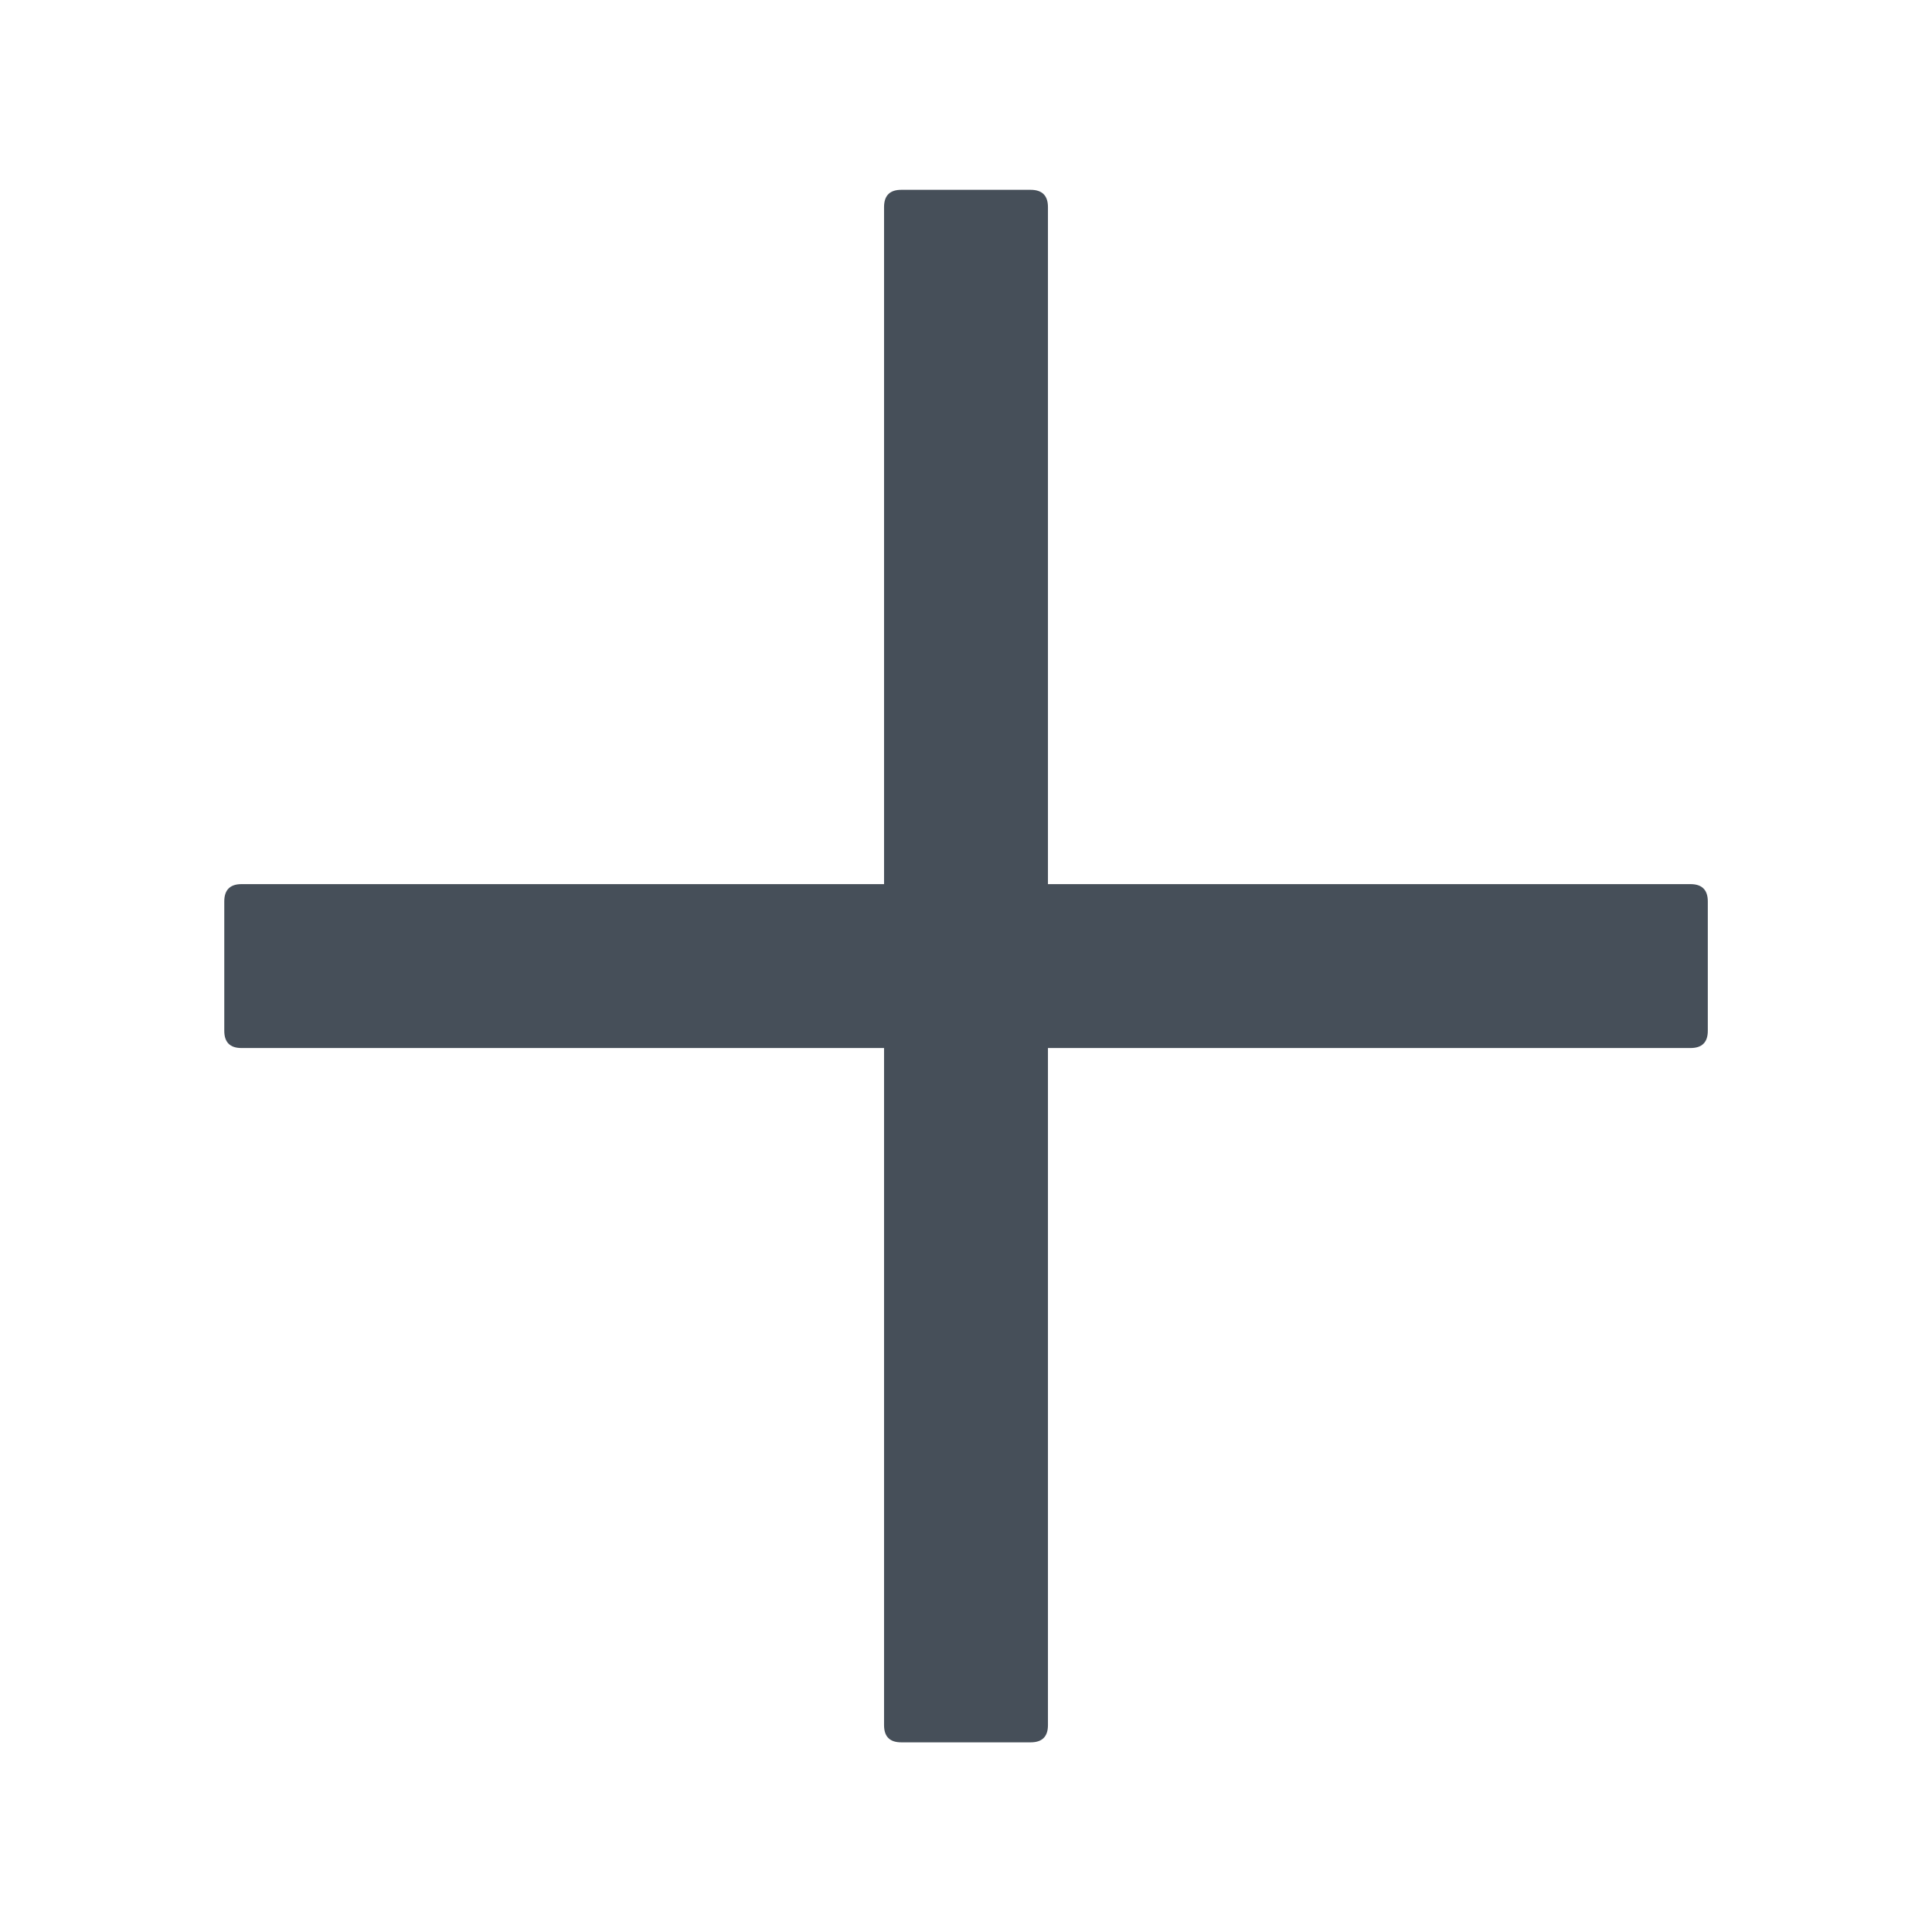<svg width="24" height="24" viewBox="0 0 24 24" fill="none" xmlns="http://www.w3.org/2000/svg">
<g id="Plus">
<path id="Union" d="M12.803 2.358H11.196C11.053 2.358 10.982 2.43 10.982 2.573V10.983H3C2.858 10.983 2.786 11.055 2.786 11.198V12.805C2.786 12.948 2.858 13.019 3 13.019H10.982V21.43C10.982 21.573 11.053 21.644 11.196 21.644H12.803C12.946 21.644 13.018 21.573 13.018 21.43V13.019H21C21.143 13.019 21.215 12.948 21.215 12.805V11.198C21.215 11.055 21.143 10.983 21 10.983H13.018V2.573C13.018 2.43 12.946 2.358 12.803 2.358Z" fill="#464F59"/>
</g>
</svg>
